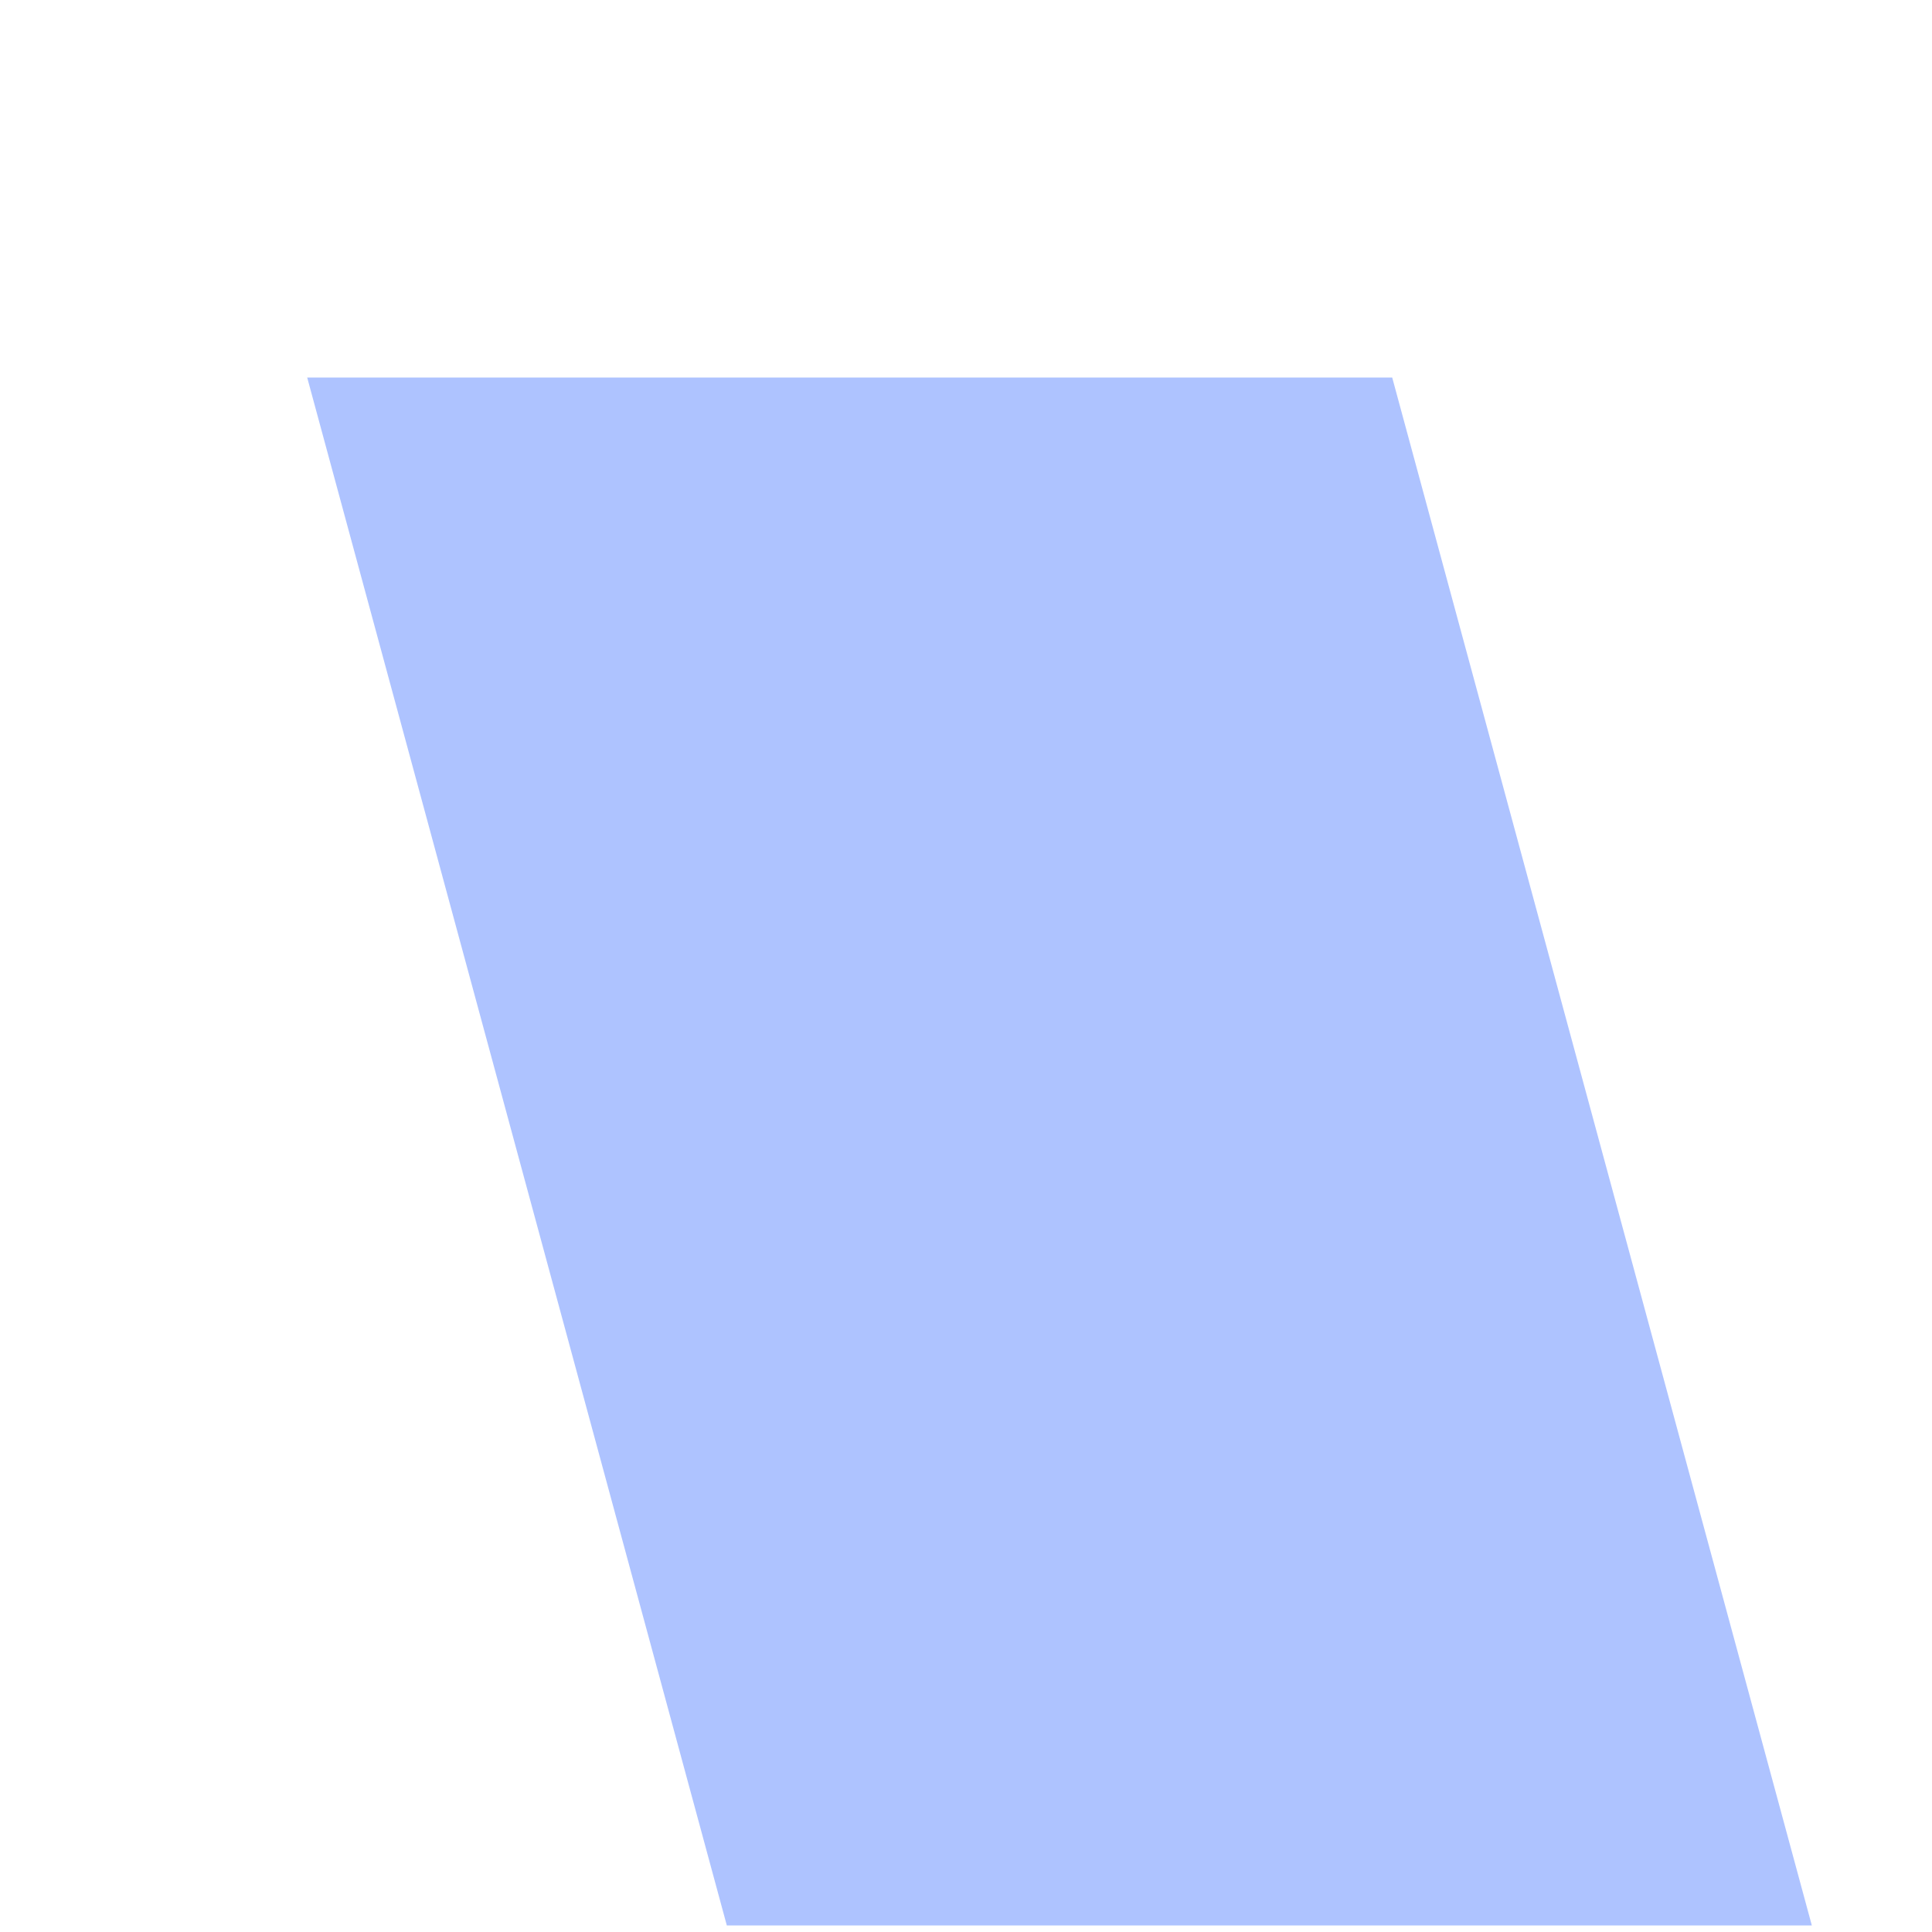 ﻿<?xml version="1.0" encoding="utf-8"?>
<svg version="1.1" xmlns:xlink="http://www.w3.org/1999/xlink" width="5px" height="5px" xmlns="http://www.w3.org/2000/svg">
  <defs>
    <pattern id="BGPattern" patternUnits="userSpaceOnUse" alignment="0 0" imageRepeat="None" />
    <mask fill="white" id="Clip787">
      <path d="M 3.603 0.977  L 4.689 4.983  L 1.881 4.983  L 0.795 0.977  L 3.603 0.977  Z " fill-rule="evenodd" />
    </mask>
  </defs>
  <g transform="matrix(1 0 0 1 -335 -813 )">
    <path d="M 3.603 0.977  L 4.689 4.983  L 1.881 4.983  L 0.795 0.977  L 3.603 0.977  Z " fill-rule="nonzero" fill="rgba(174, 195, 255, 1)" stroke="none" transform="matrix(1 0 0 1 335 813 )" class="fill" />
    <path d="M 3.603 0.977  L 4.689 4.983  L 1.881 4.983  L 0.795 0.977  L 3.603 0.977  Z " stroke-width="0" stroke-dasharray="0" stroke="rgba(255, 255, 255, 0)" fill="none" transform="matrix(1 0 0 1 335 813 )" class="stroke" mask="url(#Clip787)" />
  </g>
</svg>